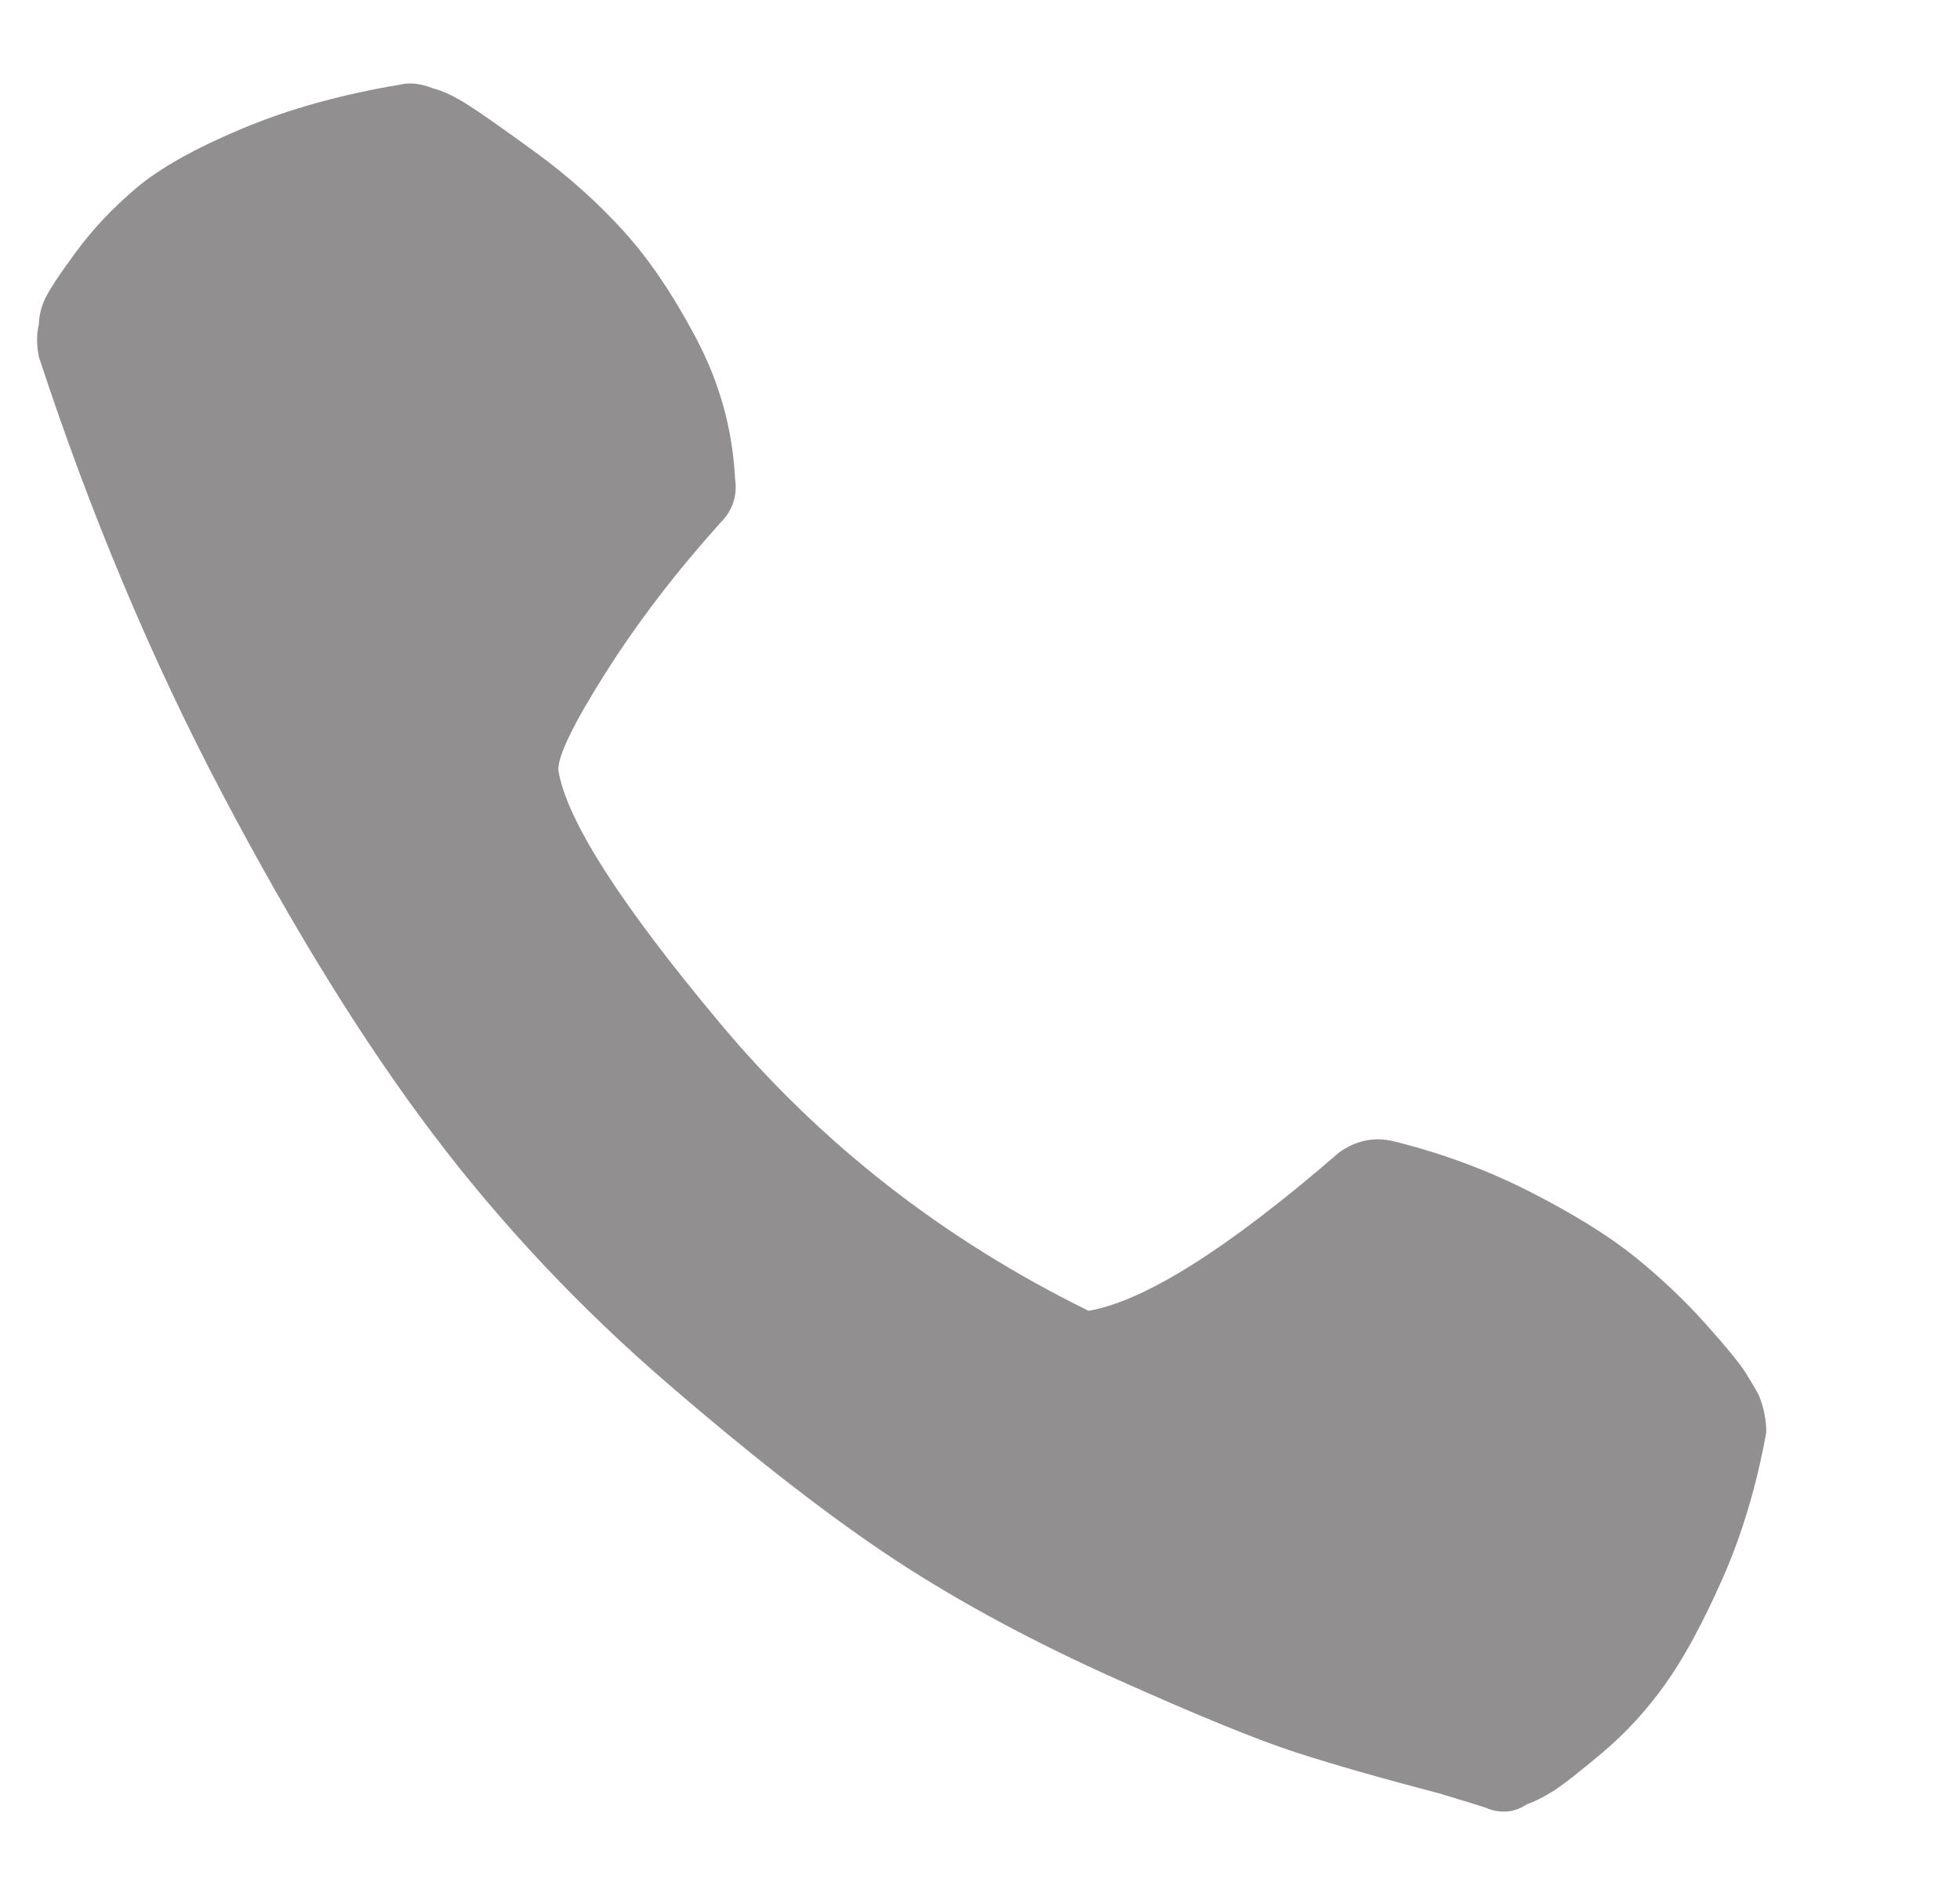 <svg width="31" height="30" viewBox="0 0 31 30" fill="none" xmlns="http://www.w3.org/2000/svg">
<g id="Icon" clip-path="url(#clip0_78_191)">
<path id="Vector" d="M11.626 7.573C11.587 6.796 11.383 6.058 11.014 5.359C10.645 4.66 10.257 4.087 9.849 3.641C9.441 3.194 8.985 2.786 8.48 2.417C7.975 2.049 7.616 1.796 7.402 1.66C7.189 1.524 7.004 1.437 6.849 1.398C6.655 1.32 6.48 1.301 6.325 1.34C5.393 1.495 4.558 1.728 3.82 2.039C3.082 2.349 2.529 2.66 2.16 2.971C1.791 3.282 1.47 3.621 1.199 3.99C0.927 4.359 0.762 4.612 0.703 4.748C0.645 4.883 0.616 5.01 0.616 5.126C0.577 5.282 0.577 5.456 0.616 5.65C1.432 8.136 2.402 10.447 3.529 12.582C4.655 14.718 5.762 16.505 6.849 17.942C7.936 19.379 9.179 20.699 10.577 21.903C11.975 23.107 13.179 24.039 14.189 24.699C15.199 25.359 16.354 25.98 17.655 26.563C18.956 27.146 19.907 27.534 20.509 27.728C21.111 27.922 21.859 28.136 22.752 28.369C23.14 28.485 23.393 28.563 23.509 28.602C23.587 28.641 23.684 28.66 23.8 28.66C23.917 28.66 24.034 28.621 24.15 28.544C24.267 28.505 24.402 28.437 24.558 28.34C24.713 28.243 24.975 28.039 25.344 27.728C25.713 27.417 26.043 27.058 26.334 26.65C26.626 26.243 26.927 25.689 27.237 24.99C27.548 24.291 27.781 23.515 27.936 22.66C27.936 22.466 27.898 22.272 27.82 22.078C27.781 22 27.713 21.884 27.616 21.728C27.519 21.573 27.305 21.311 26.975 20.942C26.645 20.573 26.276 20.223 25.869 19.893C25.461 19.563 24.917 19.223 24.237 18.874C23.558 18.524 22.83 18.252 22.053 18.058C21.742 17.98 21.451 18.039 21.179 18.233C19.432 19.747 18.111 20.582 17.218 20.738C14.927 19.612 12.985 18.097 11.393 16.194C9.801 14.291 8.946 12.951 8.83 12.175C8.83 11.942 9.082 11.427 9.587 10.631C10.092 9.835 10.694 9.049 11.393 8.272C11.587 8.078 11.665 7.845 11.626 7.573Z" fill="#918F90"/>
</g>
<defs>
<clipPath id="clip0_78_191">
<rect width="30" height="30" fill="white" transform="matrix(1 0 0 -1 0.5 30)"/>
</clipPath>
</defs>
</svg>
